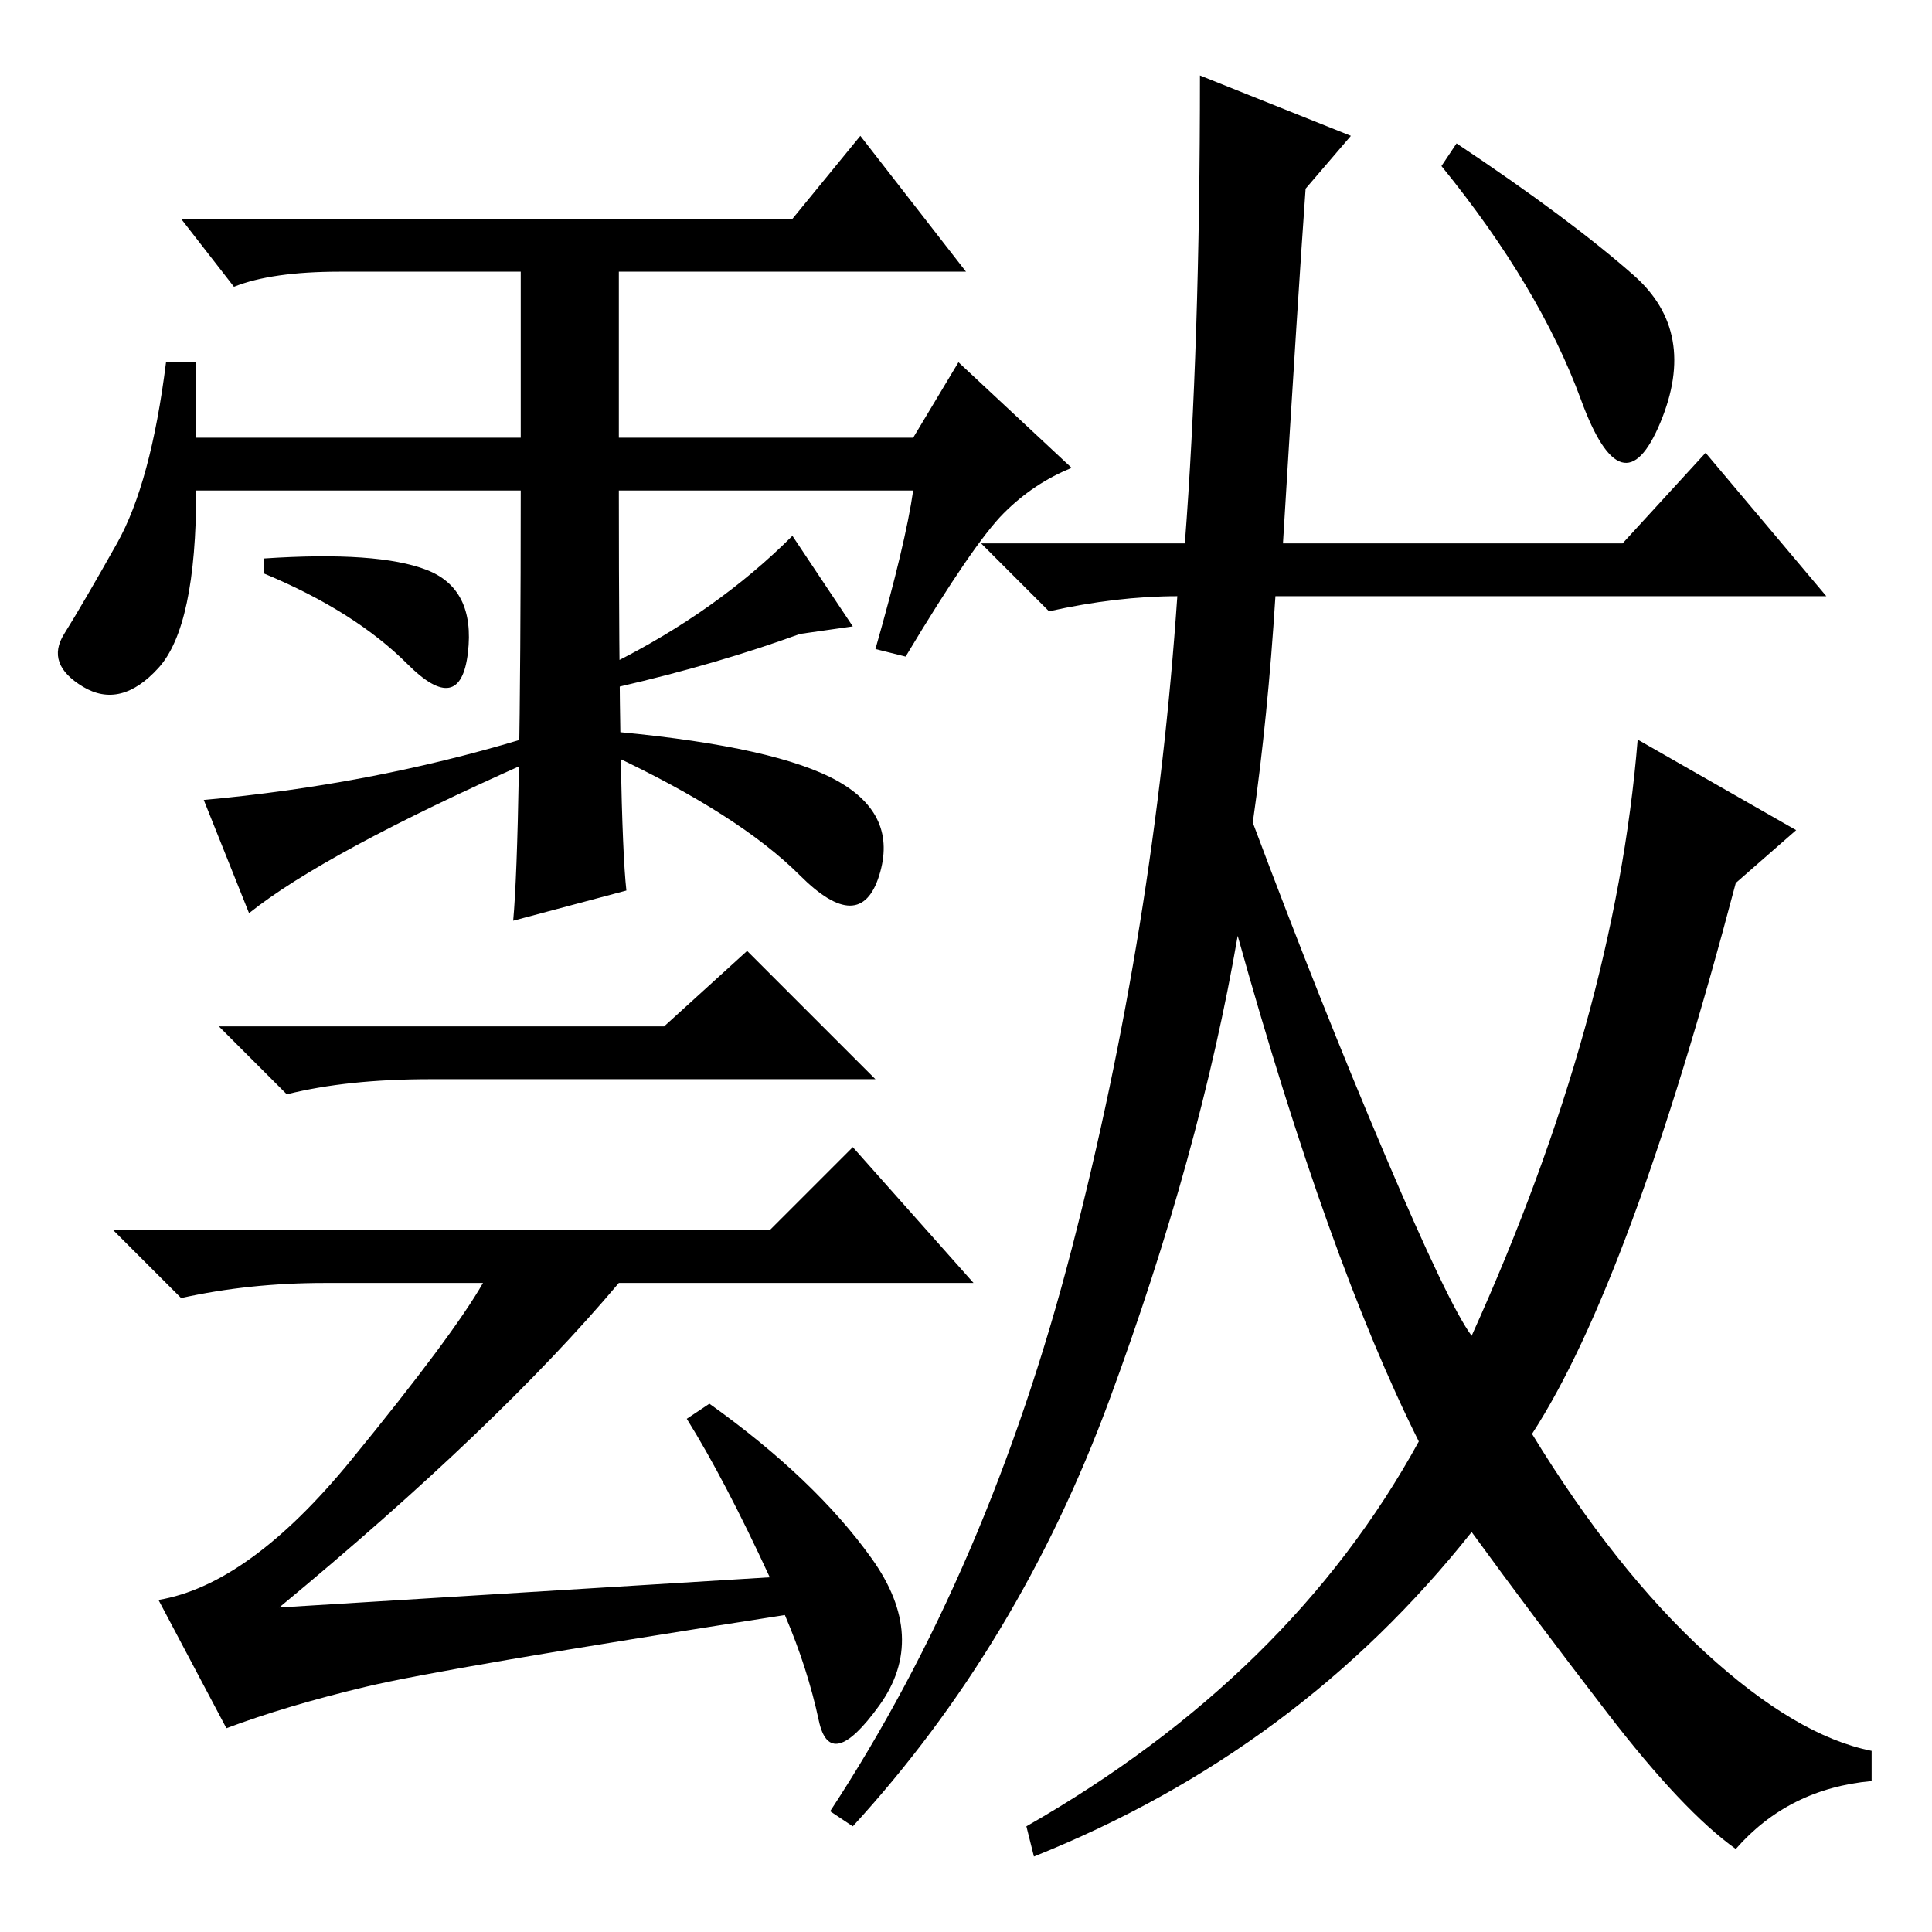 <?xml version="1.0" standalone="no"?>
<!DOCTYPE svg PUBLIC "-//W3C//DTD SVG 1.1//EN" "http://www.w3.org/Graphics/SVG/1.1/DTD/svg11.dtd" >
<svg xmlns="http://www.w3.org/2000/svg" xmlns:xlink="http://www.w3.org/1999/xlink" version="1.1" viewBox="0 -36 256 256">
  <g transform="matrix(1 0 0 -1 0 220)">
   <path fill="currentColor"
d="M88 120l11 10l17 -17h-59q-11 0 -19 -2l-9 9h59zM91 68l3 2q14 -10 21.5 -20.5t1 -19.5t-8 -2t-4.5 14q-45 -7 -55.5 -9.5t-18.5 -5.5l-9 17q12 2 25.5 18.5t17.5 23.5h-21q-10 0 -19 -2l-9 9h87l11 11l16 -18h-47q-16 -19 -45 -43l65 4q-6 13 -11 21zM216.5 219.5
q8.5 -7.5 3.5 -19.5t-10.5 3t-18.5 31l2 3q15 -10 23.5 -17.5zM173 231q-1 -14 -3 -47h45l11 12l16 -19h-73q-1 -16 -3 -30q9 -24 17.5 -44t11.5 -24q19 42 22 79l21 -12l-8 -7q-14 -53 -27 -73q11 -18 23 -29t22 -13v-4q-11 -1 -18 -9q-7 5 -17 18t-18 24q-23 -29 -58 -43
l-1 4q35 20 52 51q-12 24 -24 67q-5 -29 -17 -61.5t-34 -56.5l-3 2q21 32 32 74.5t14 86.5q-8 0 -17 -2l-9 9h27q2 26 2 62l20 -8zM26 198h43v22h-24q-9 0 -14 -2l-7 9h81l9 11l14 -18h-46v-22h39l6 10l15 -14q-5 -2 -9 -6t-13 -19l-4 1q4 14 5 21h-39q0 -44 1 -53l-15 -4
q1 11 1 57h-43q0 -18 -5 -23.5t-10 -2.5t-2.5 7t7 12t6.5 24h4v-10zM35 180v2q15 1 21.5 -1.5t5.5 -11t-8 -1.5t-19 12zM33 135l-6 15q22 2 42 8l1 -3q-27 -12 -37 -20zM81 156l1 3q21 -2 29 -6.5t5.5 -12.5t-10.5 0t-25 16zM82 165l-1 3q14 7 24 17l8 -12l-7 -1
q-11 -4 -24 -7z" />
  </g>

</svg>
